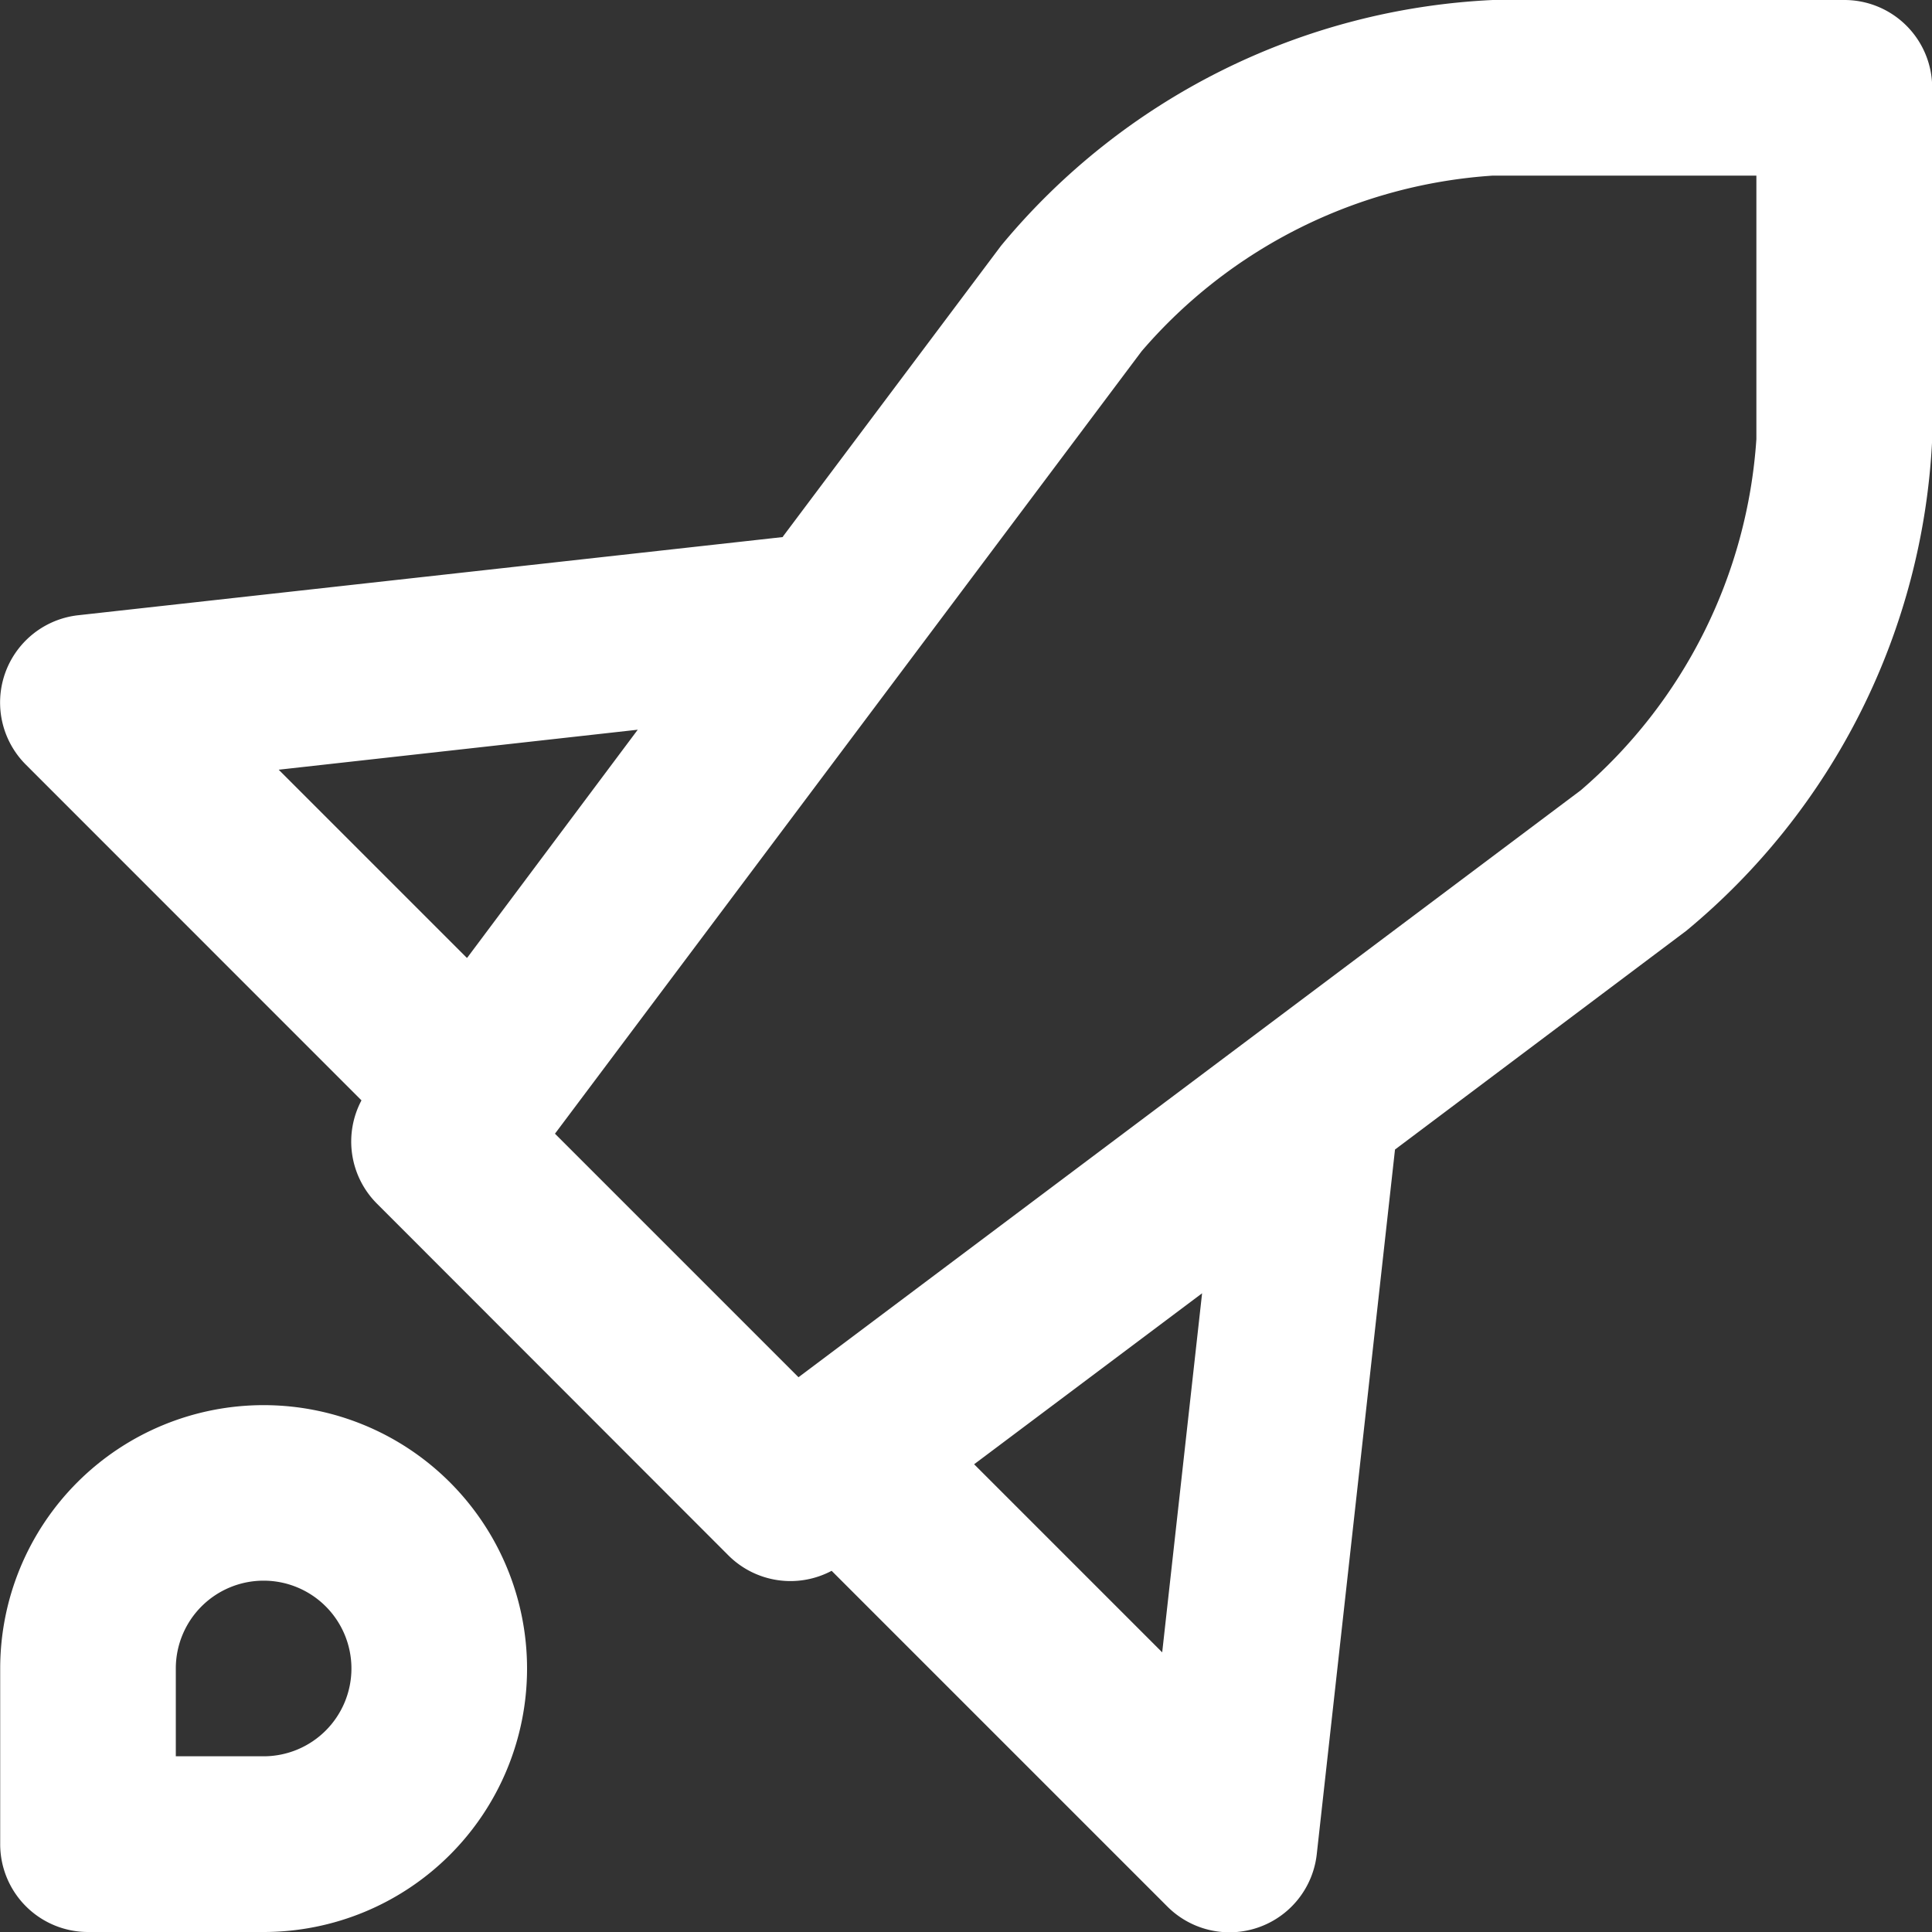 <svg xmlns="http://www.w3.org/2000/svg" viewBox="0 0 20 20" width="20" height="20"><rect x="0" y="0" width="20" height="20" fill="#333333" stroke="none"/><defs><style>.a{fill:#fff;}</style></defs><path class="a" d="M10.1,7.558l2.26-3.013A7.032,7.032,0,0,1,17.451,2h3.637A.909.909,0,0,1,22,2.909V6.546a7.036,7.036,0,0,1-2.545,5.089L16.439,13.9l-.81,7.295a.909.909,0,0,1-1.546.542l-3.476-3.476a.909.909,0,0,1-1.069-.16L5.9,14.46a.909.909,0,0,1-.16-1.069L2.265,9.915a.909.909,0,0,1,.542-1.546l7.3-.81Zm1.982,9.6,1.947,1.947.413-3.717ZM6.835,11.914,8.6,9.554l-3.717.414,1.947,1.947Zm11.527-1.733a5.255,5.255,0,0,0,1.818-3.635V3.818H17.451a5.246,5.246,0,0,0-3.635,1.818l-6.073,8.1,2.521,2.521ZM2,19.272A2.727,2.727,0,1,1,4.726,22H2.908A.909.909,0,0,1,2,21.09Zm1.818.909h.909a.909.909,0,1,0-.909-.909Z" transform="translate(-1.998 -2)"/></svg>